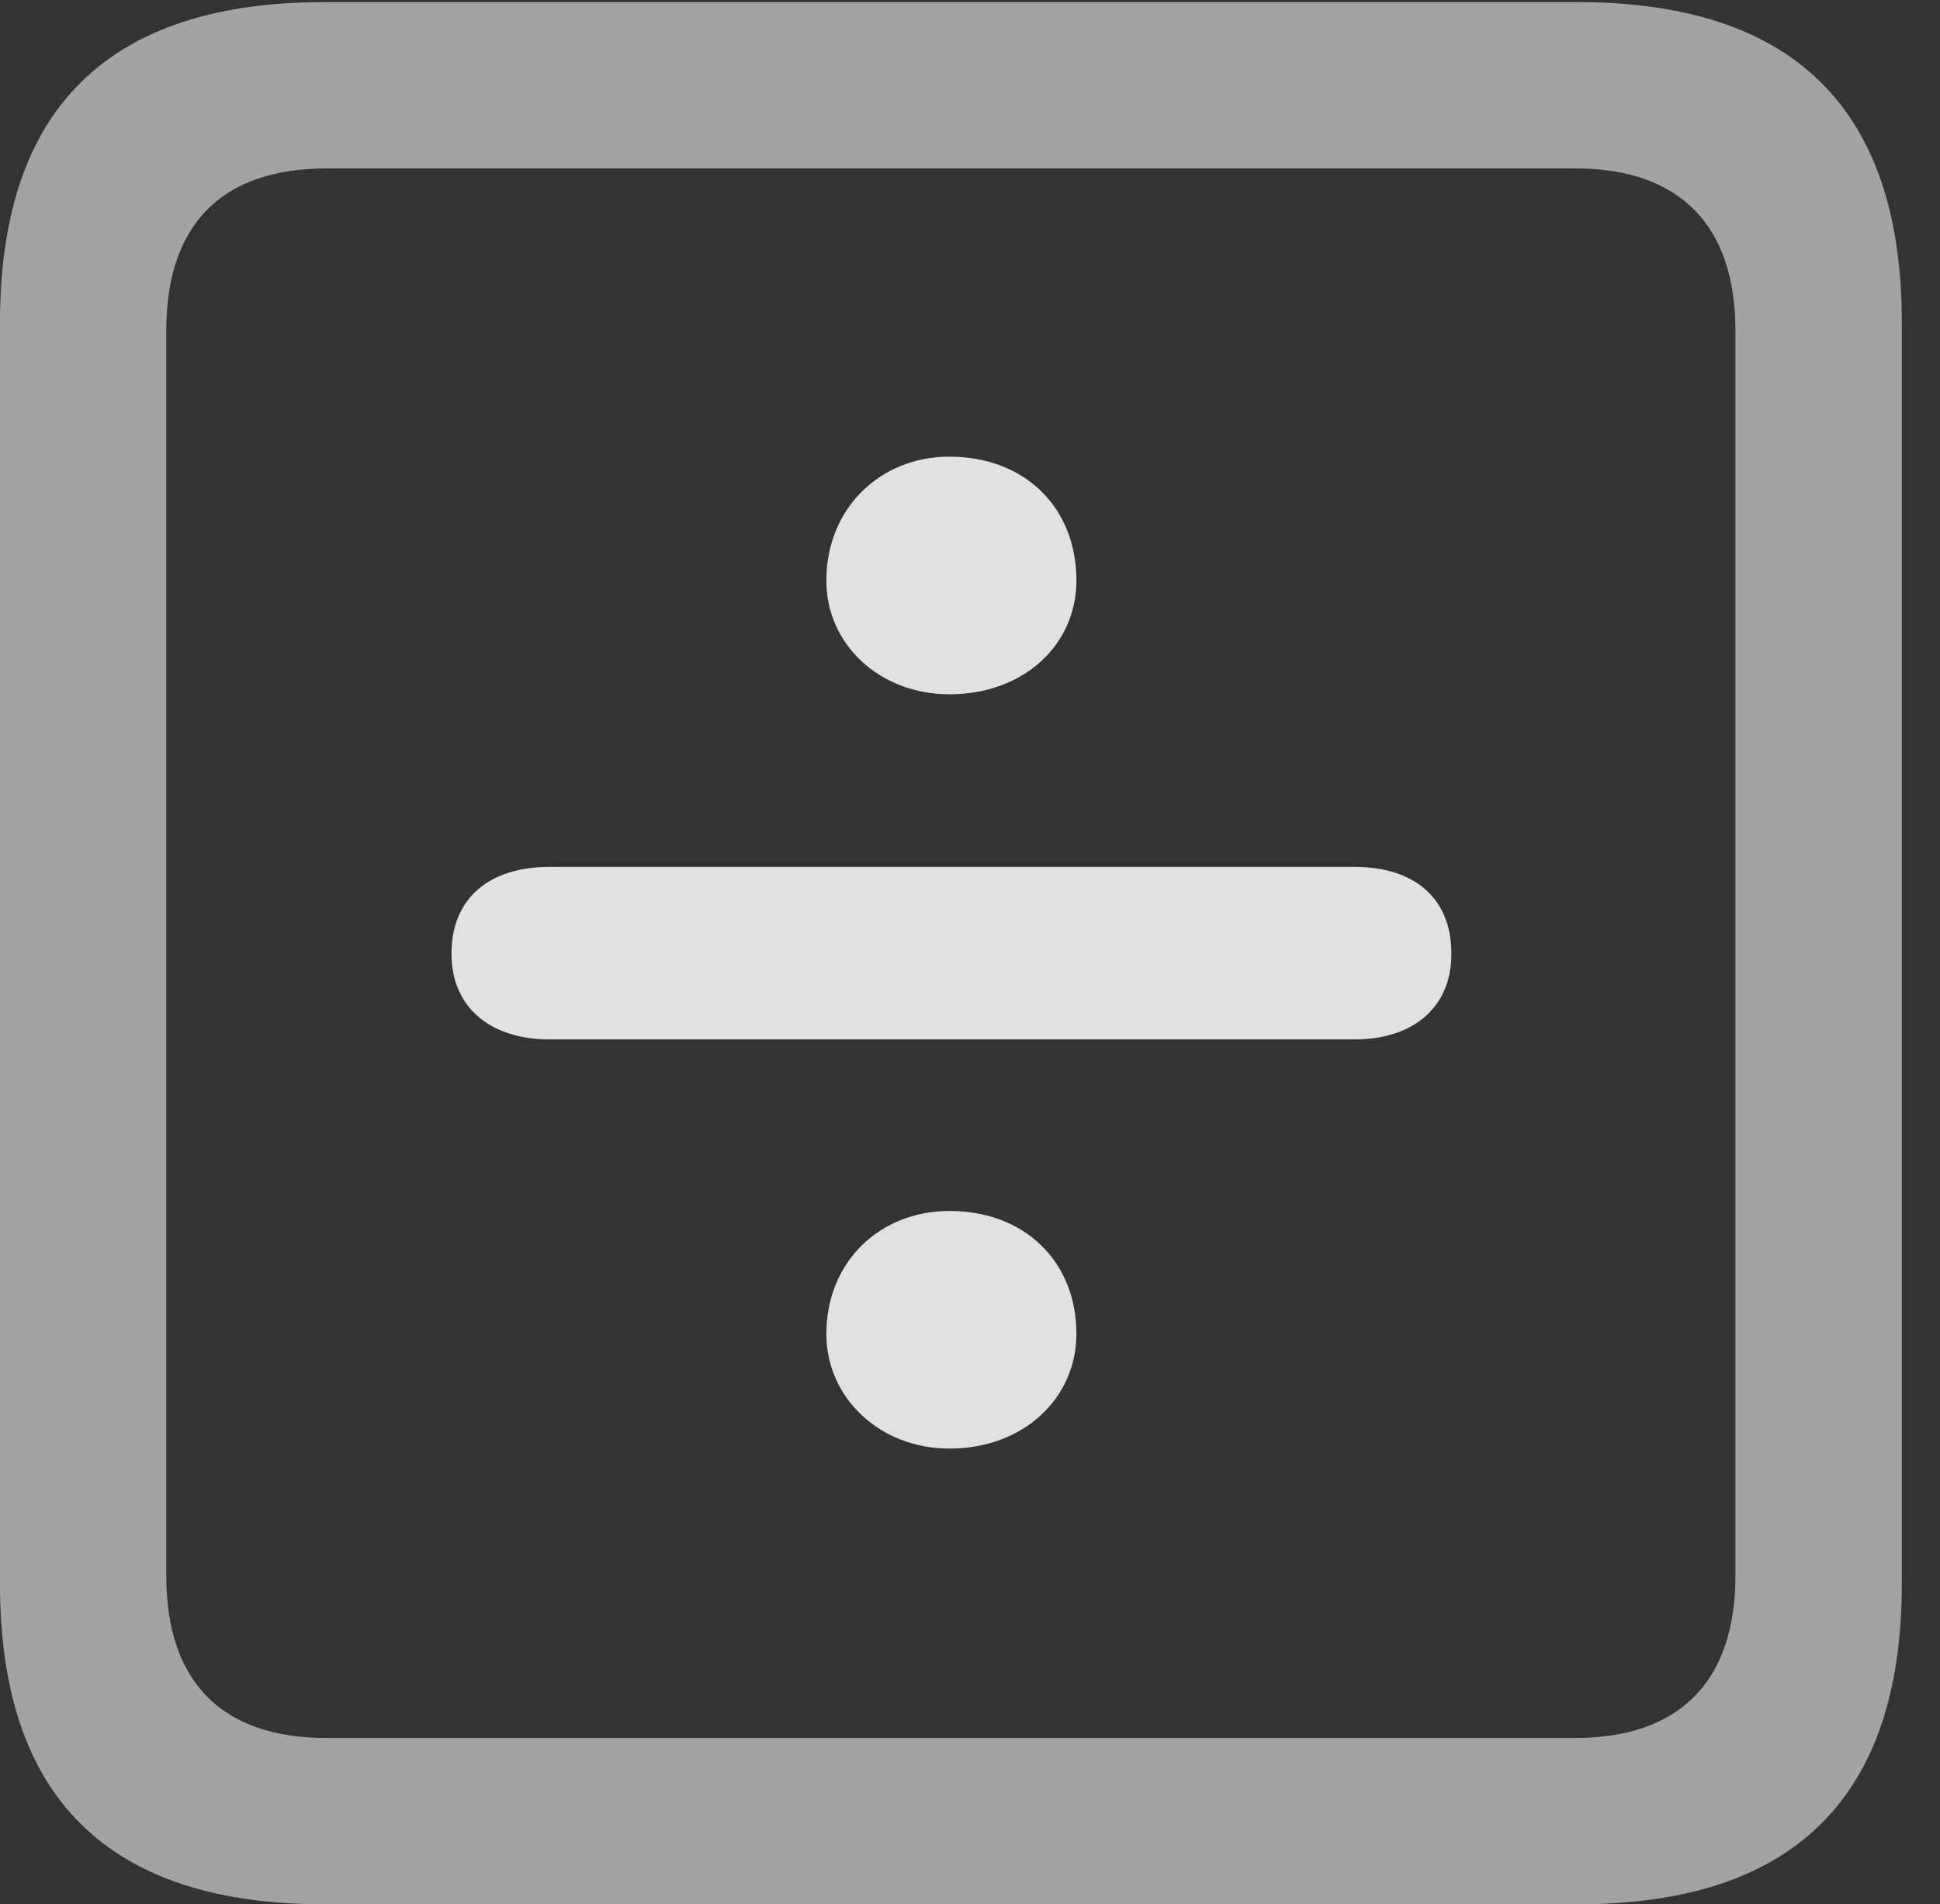 <?xml version="1.0" encoding="UTF-8"?>
<!--Generator: Apple Native CoreSVG 232.5-->
<!DOCTYPE svg
PUBLIC "-//W3C//DTD SVG 1.1//EN"
       "http://www.w3.org/Graphics/SVG/1.1/DTD/svg11.dtd">
<svg version="1.1" xmlns="http://www.w3.org/2000/svg" xmlns:xlink="http://www.w3.org/1999/xlink" width="18.34" height="17.998">
 <rect width="100%" height="100%" fill="#333333" stroke="none"/>
 <g>
  <rect height="17.998" opacity="0" width="18.34" x="0" y="0"/>
  <path d="M3.066 17.998L14.912 17.998C16.963 17.998 17.979 16.982 17.979 14.971L17.979 3.047C17.979 1.035 16.963 0.02 14.912 0.02L3.066 0.02C1.025 0.02 0 1.025 0 3.047L0 14.971C0 16.992 1.025 17.998 3.066 17.998ZM3.086 16.426C2.109 16.426 1.572 15.908 1.572 14.893L1.572 3.125C1.572 2.109 2.109 1.592 3.086 1.592L14.893 1.592C15.859 1.592 16.406 2.109 16.406 3.125L16.406 14.893C16.406 15.908 15.859 16.426 14.893 16.426Z" fill="#ffffff" fill-opacity="0.55"/>
  <path d="M8.975 6.562C9.678 6.562 10.176 6.094 10.176 5.488C10.176 4.795 9.688 4.316 8.975 4.316C8.32 4.316 7.812 4.805 7.812 5.488C7.812 6.094 8.32 6.562 8.975 6.562ZM5.195 9.824L12.803 9.824C13.35 9.824 13.721 9.531 13.721 9.014C13.721 8.486 13.369 8.193 12.803 8.193L5.195 8.193C4.629 8.193 4.268 8.486 4.268 9.014C4.268 9.531 4.648 9.824 5.195 9.824ZM8.975 13.691C9.678 13.691 10.176 13.213 10.176 12.607C10.176 11.924 9.688 11.445 8.975 11.445C8.32 11.445 7.812 11.924 7.812 12.607C7.812 13.213 8.32 13.691 8.975 13.691Z" fill="#ffffff" fill-opacity="0.85"/>
 </g>
</svg>
